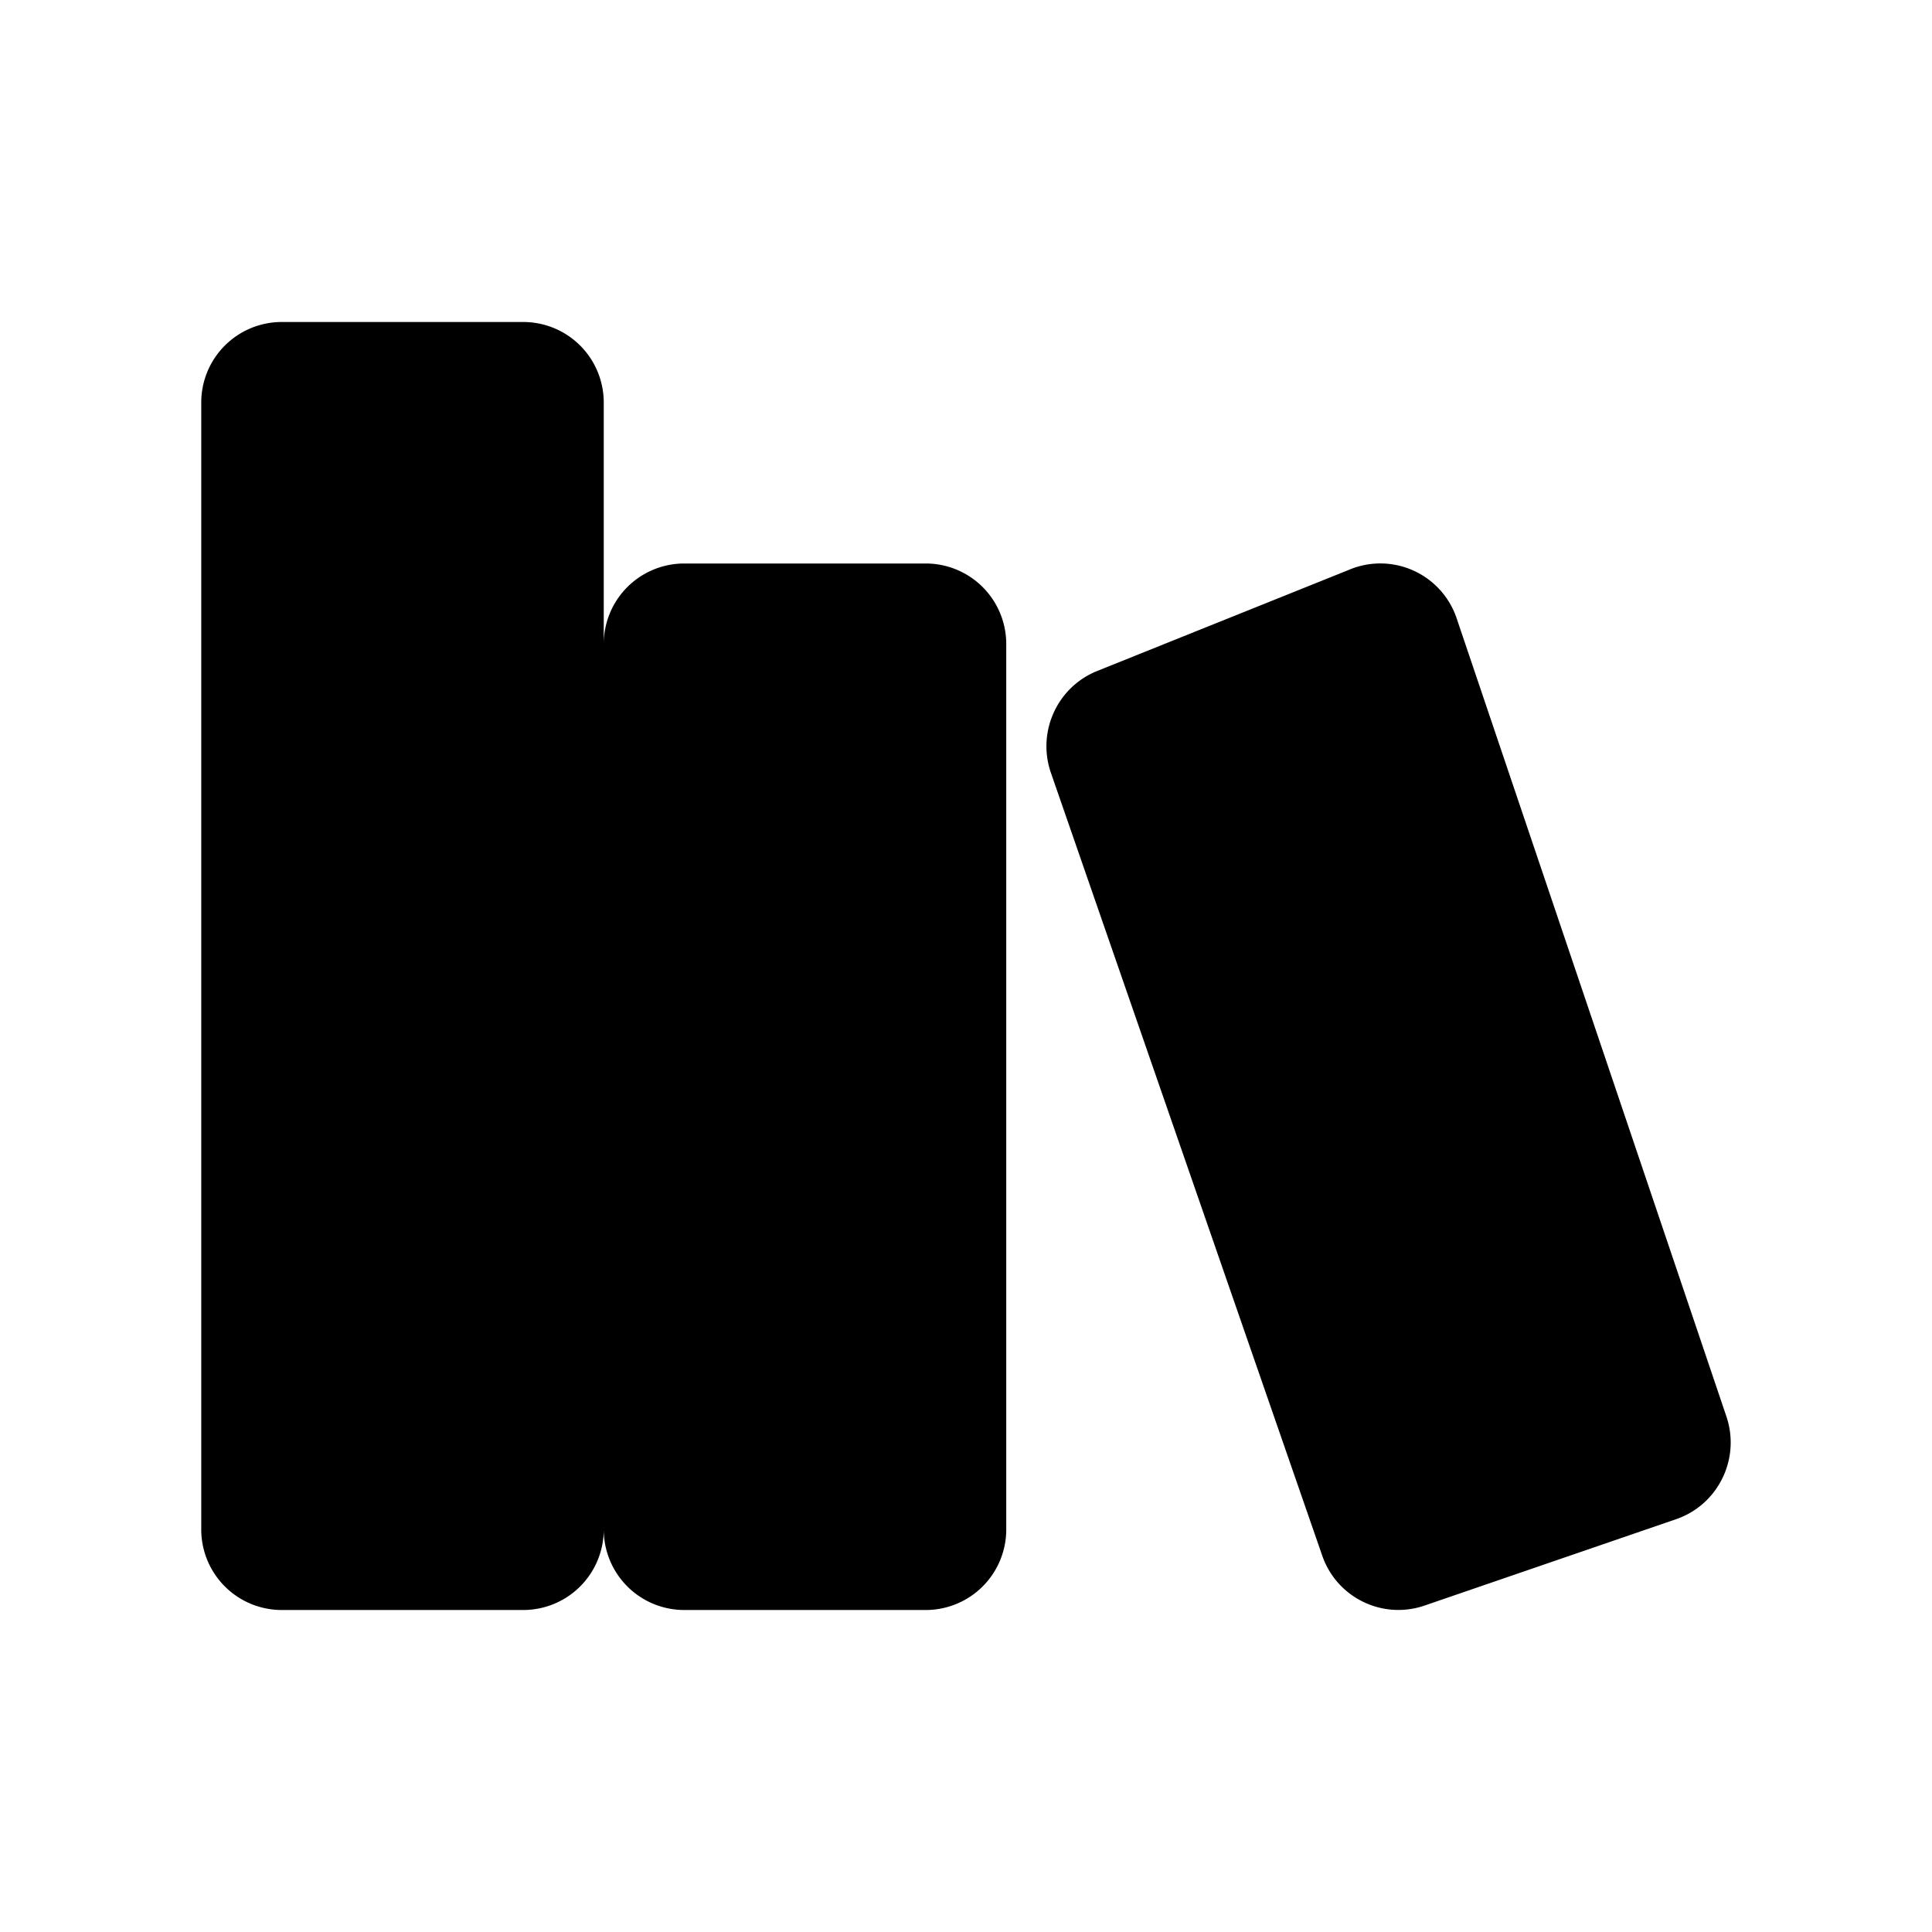 <svg xmlns="http://www.w3.org/2000/svg" viewBox="0 0 24 24"><path d="M6.5 4h-3a1 1 0 0 0-1 1v14a1 1 0 0 0 1 1h3a1 1 0 0 0 1-1V5a1 1 0 0 0-1-1M11.5 7h-3a1 1 0 0 0-1 1v11a1 1 0 0 0 1 1h3a1 1 0 0 0 1-1V8a1 1 0 0 0-1-1M16.774 7.072 13.63 8.335c-.498.2-.751.757-.575 1.266l3.37 9.723c.18.523.749.8 1.271.621l3.125-1.073c.523-.18.802-.75.625-1.276l-3.35-9.912a1 1 0 0 0-1.323-.612"/></svg>